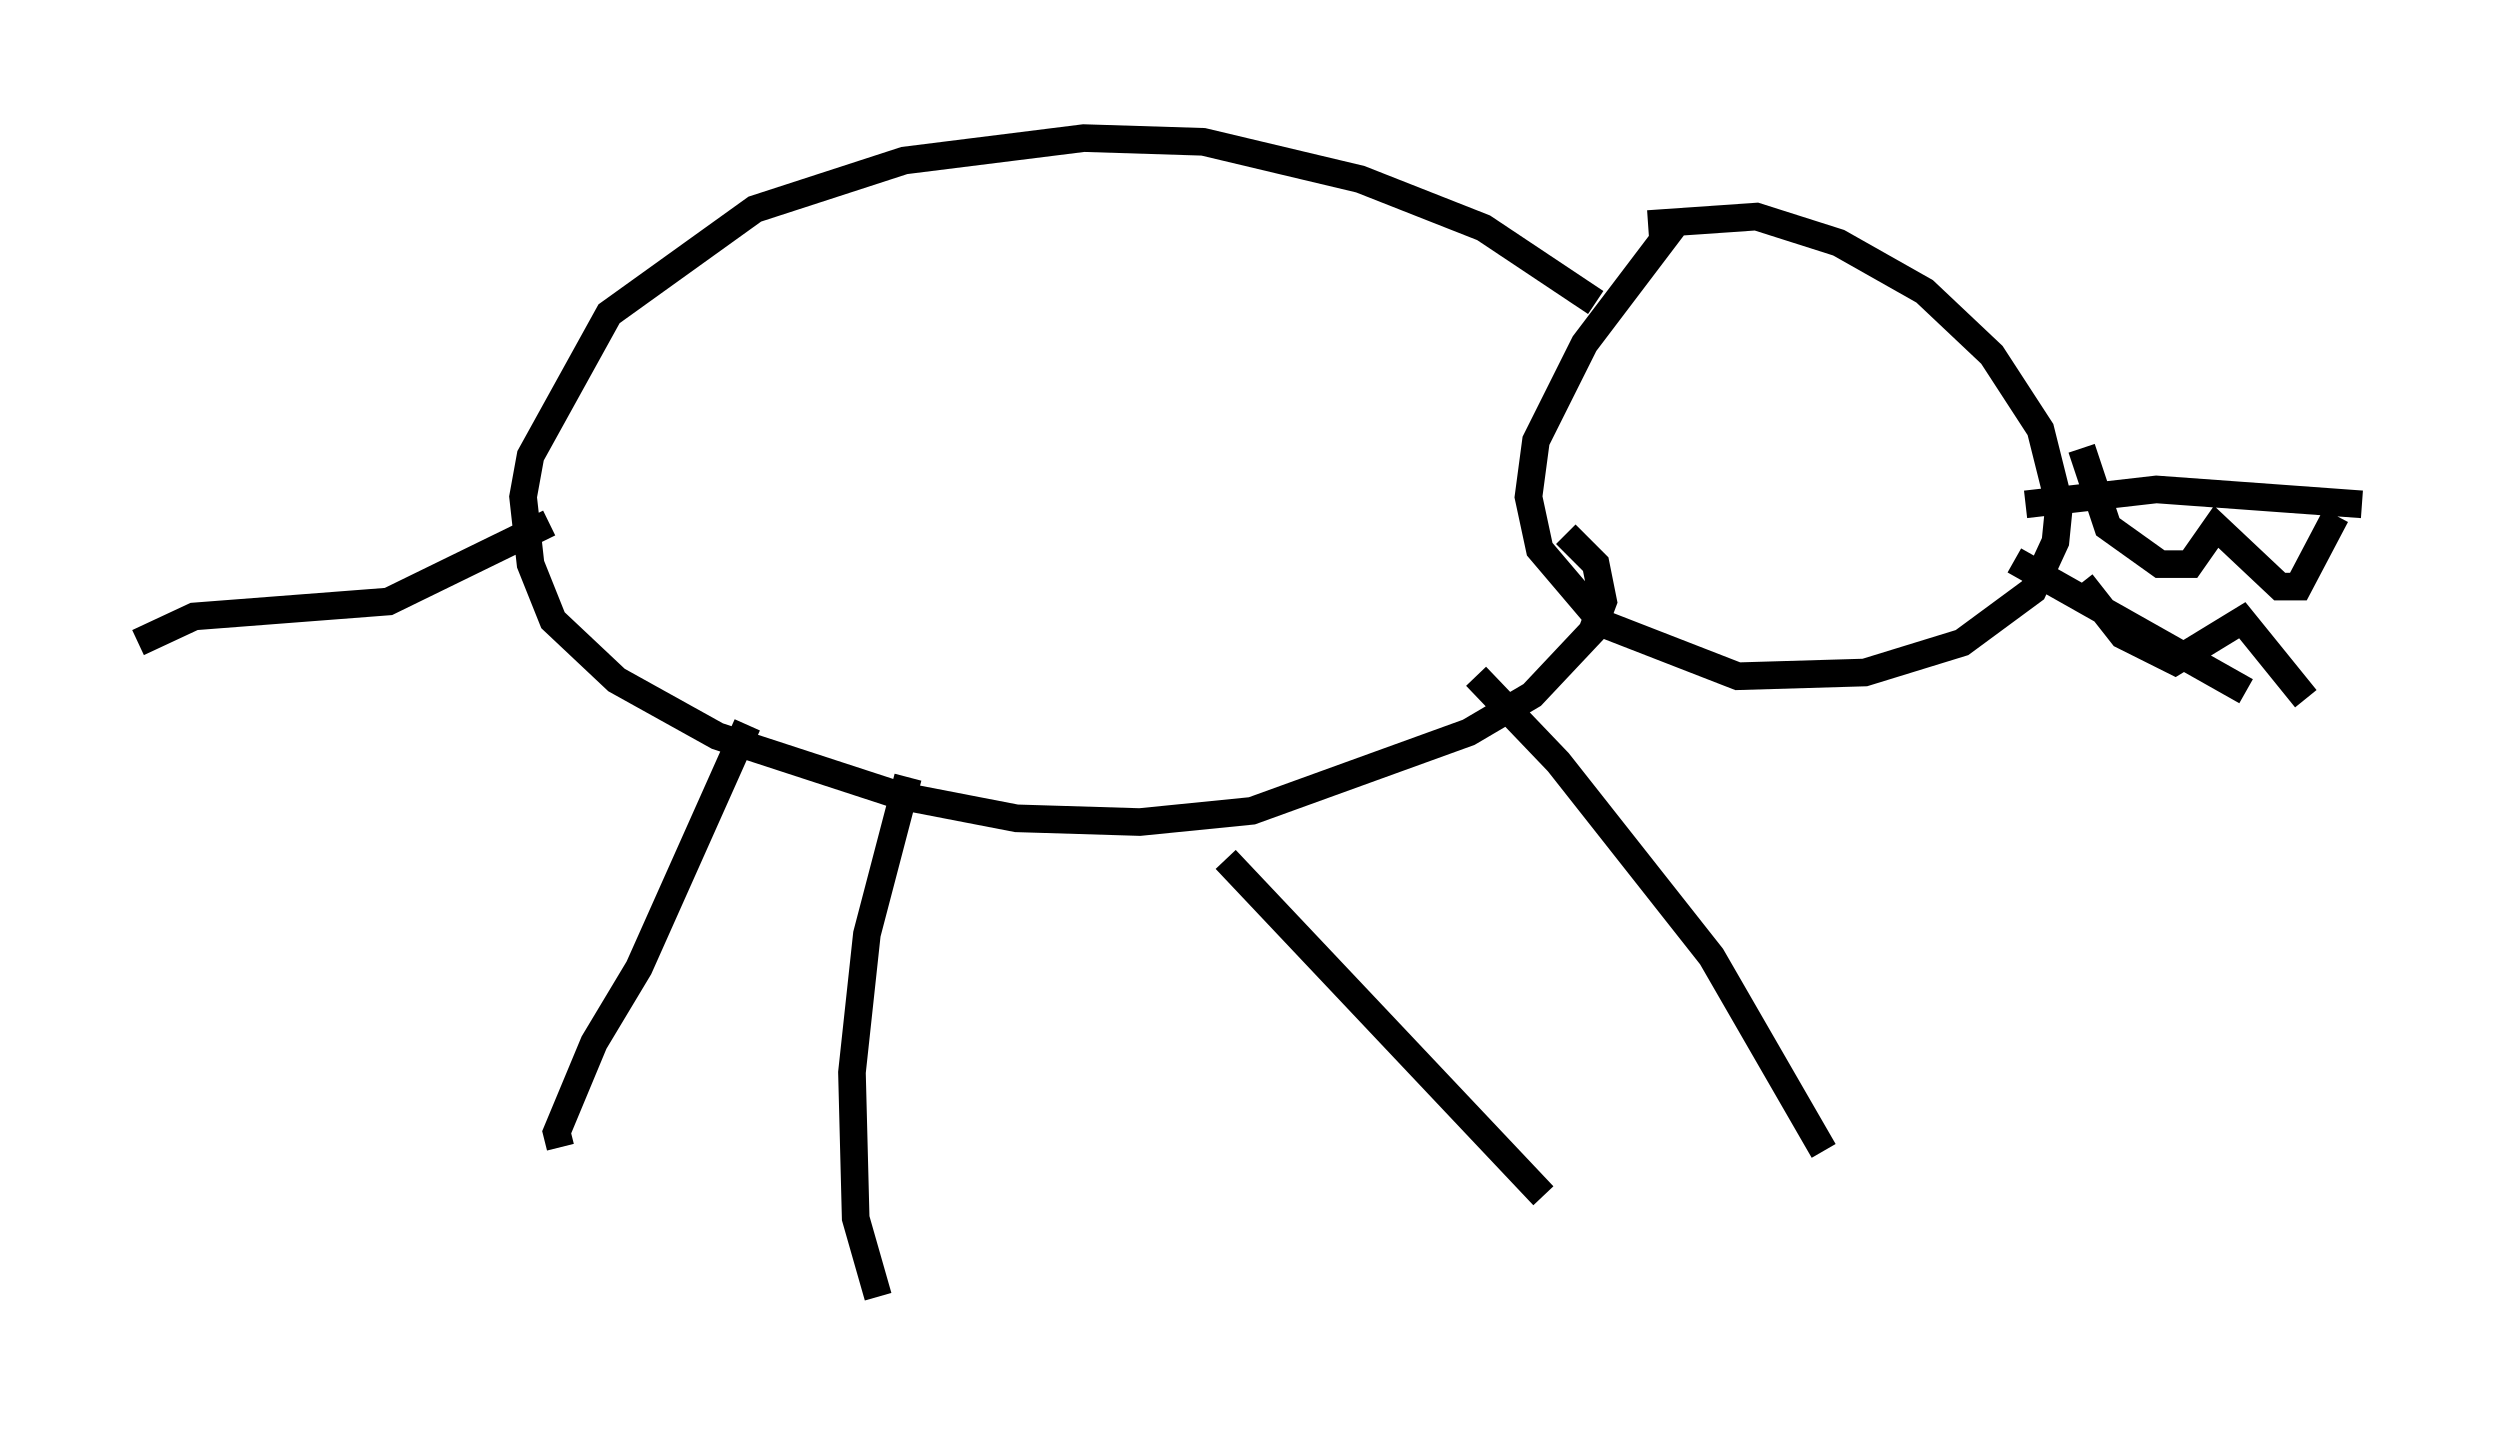 <?xml version="1.0" encoding="utf-8" ?>
<svg baseProfile="full" height="51.948" version="1.1" width="90.513" xmlns="http://www.w3.org/2000/svg" xmlns:ev="http://www.w3.org/2001/xml-events" xmlns:xlink="http://www.w3.org/1999/xlink"><defs /><rect fill="white" height="51.948" width="90.513" x="0" y="0" /><path d="M57.909, 9.059 m1.759, -0.947 l3.924, -0.271 2.977, 0.947 l3.112, 1.759 2.436, 2.3 l1.759, 2.706 0.677, 2.706 l-0.135, 1.353 -0.812, 1.759 l-2.571, 1.894 -3.518, 1.083 l-4.601, 0.135 -4.871, -1.894 l-2.3, -2.706 -0.406, -1.894 l0.271, -2.03 1.759, -3.518 l3.383, -4.465 m12.584, 10.284 l4.736, -0.541 7.442, 0.541 m-12.584, 2.03 l8.39, 4.736 m-5.954, -8.796 l0.947, 2.842 1.894, 1.353 l1.083, 0.0 0.947, -1.353 l2.3, 2.165 0.677, 0.0 l1.353, -2.571 m-9.202, 2.436 l1.488, 1.894 1.894, 0.947 l2.436, -1.488 2.3, 2.842 m-25.71, -14.344 l-4.059, -2.706 -4.465, -1.759 l-5.683, -1.353 -4.33, -0.135 l-6.495, 0.812 -5.413, 1.759 l-5.277, 3.789 -2.842, 5.142 l-0.271, 1.488 0.271, 2.436 l0.812, 2.03 2.3, 2.165 l3.654, 2.03 6.631, 2.165 l4.195, 0.812 4.465, 0.135 l4.059, -0.406 7.848, -2.842 l2.3, -1.353 2.165, -2.3 l0.406, -1.083 -0.271, -1.353 l-1.083, -1.083 m-29.634, 6.901 l-3.924, 8.796 -1.624, 2.706 l-1.353, 3.248 0.135, 0.541 m12.584, -13.396 l-1.488, 5.683 -0.541, 5.007 l0.135, 5.277 0.812, 2.842 m12.584, -15.832 l11.502, 12.178 m-2.436, -18.809 l2.977, 3.112 5.548, 7.036 l4.059, 7.036 m-46.143, -22.733 l-5.819, 2.842 -7.036, 0.541 l-2.03, 0.947 " fill="none" stroke="black" stroke-width="1" /></svg>